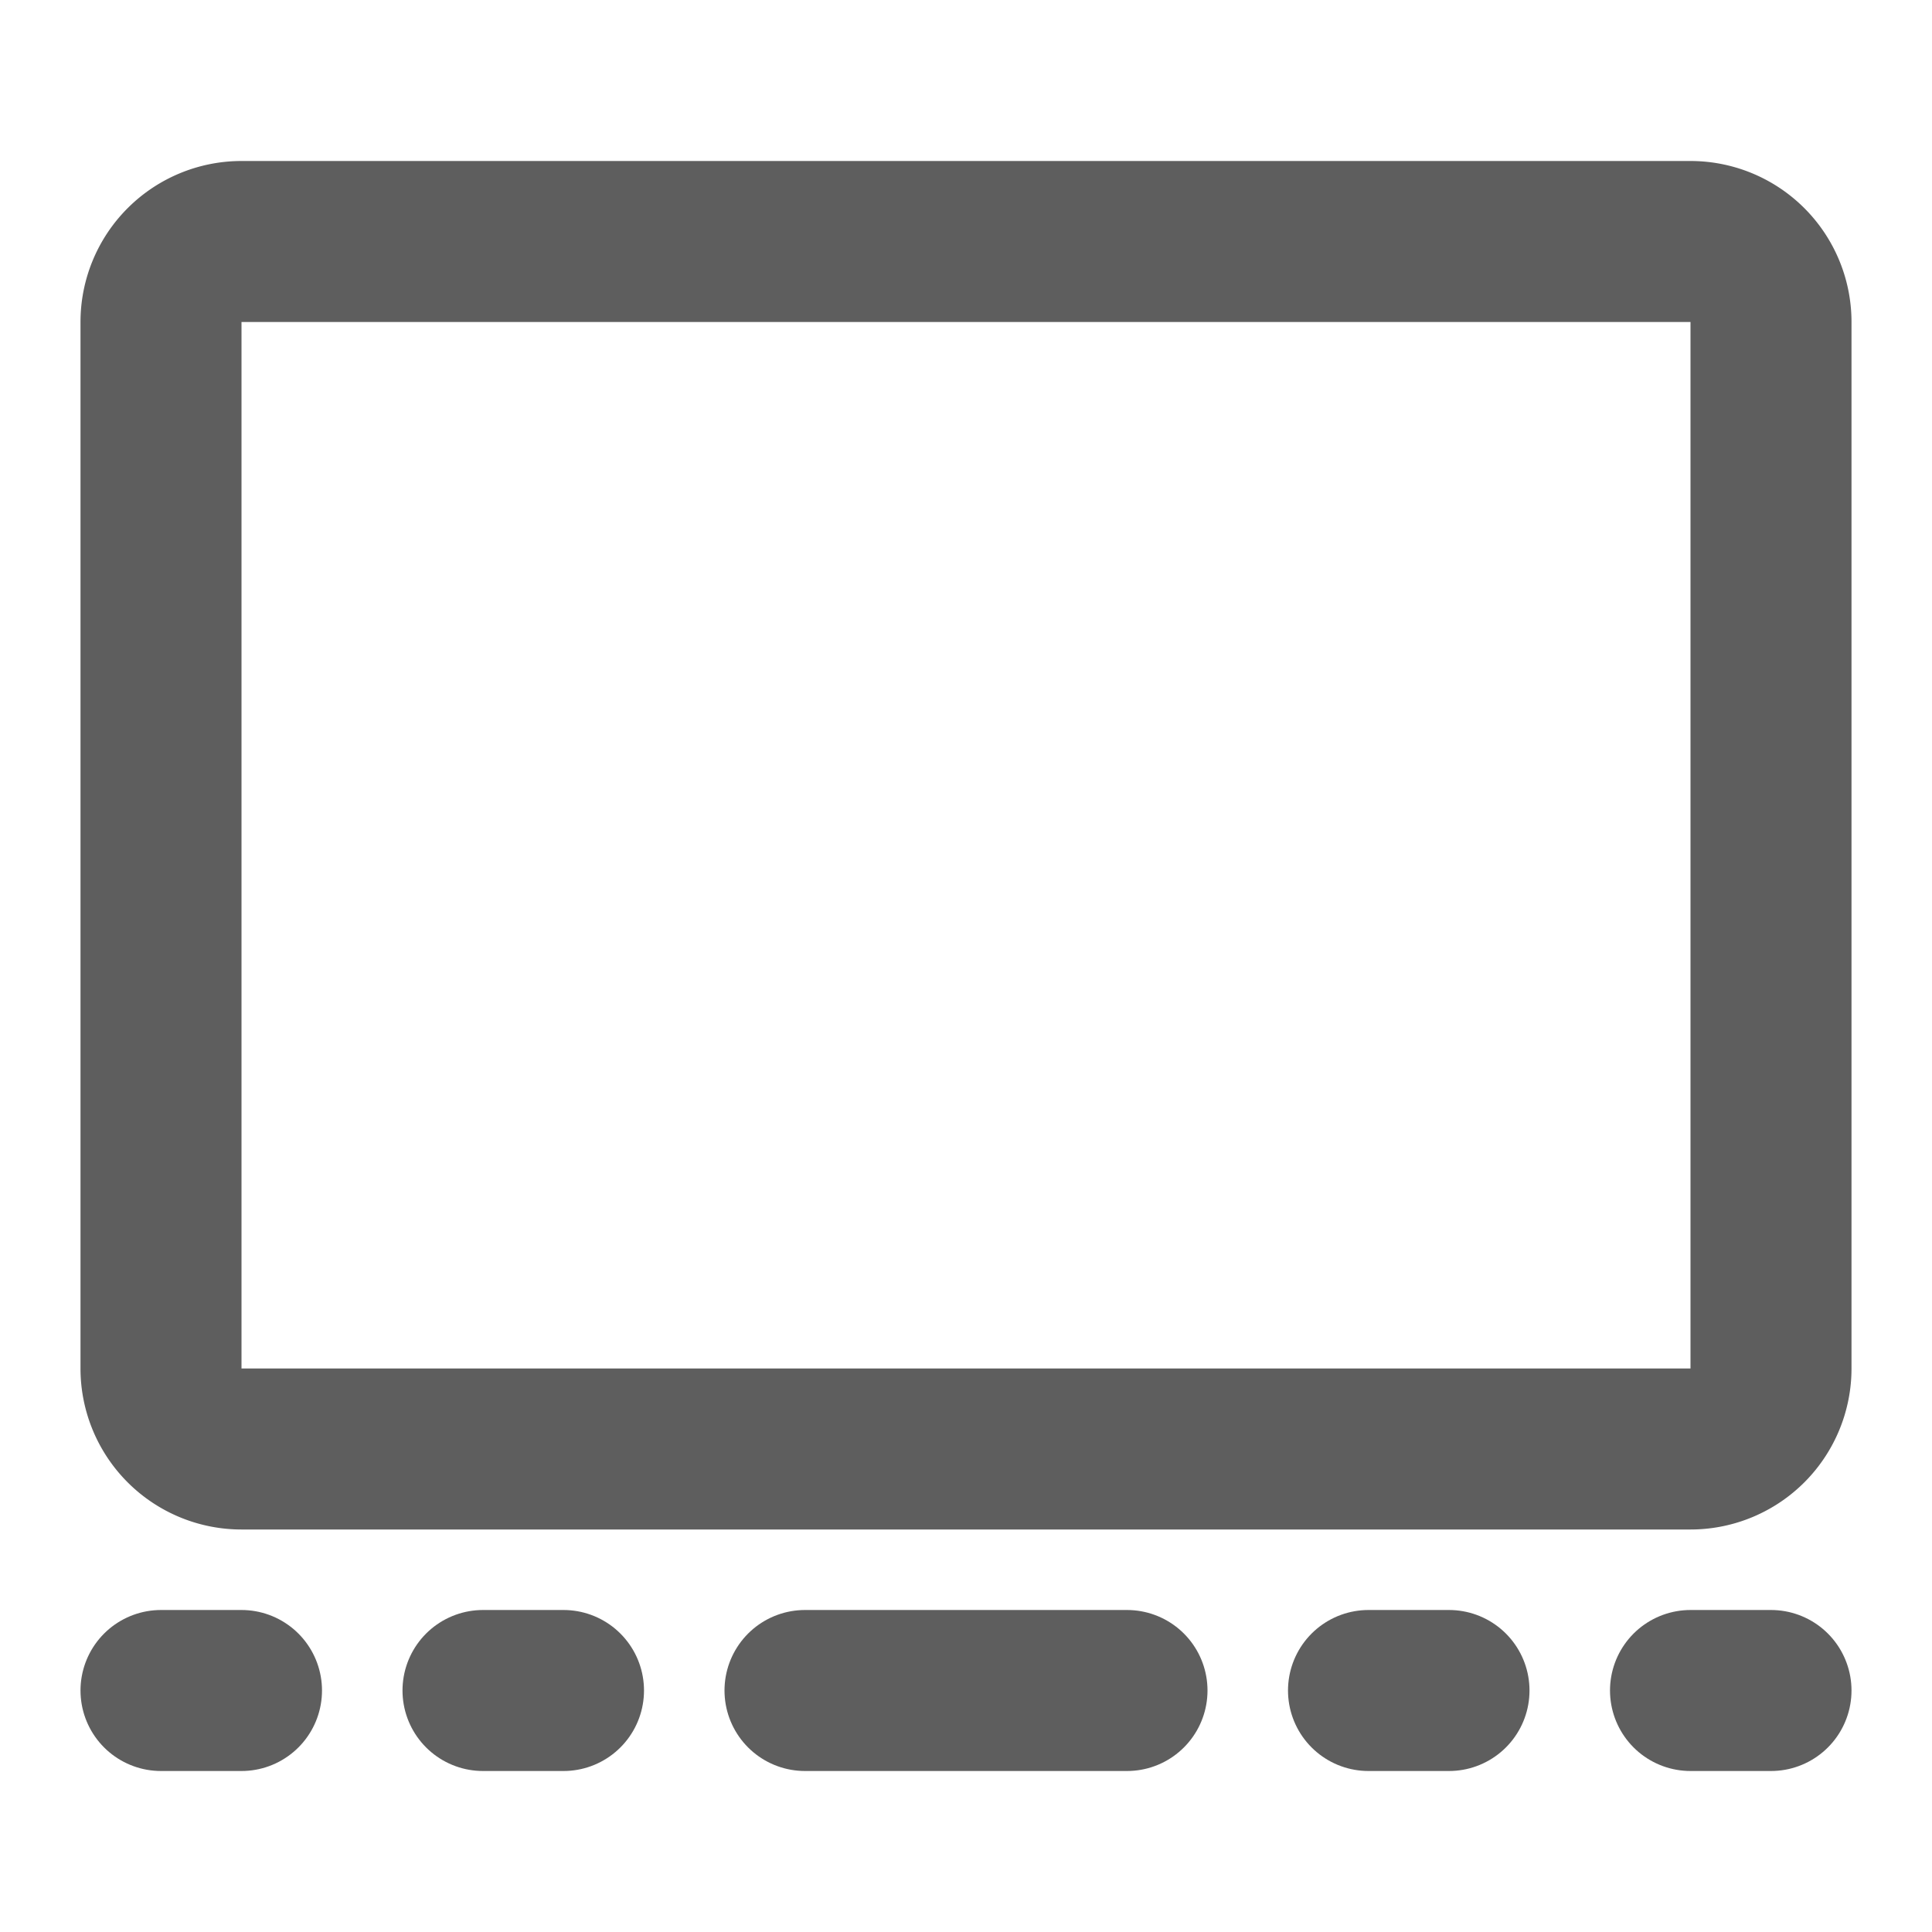 <svg width="80" height="80" fill="none" stroke="#5e5e5e" stroke-linecap="round" stroke-linejoin="round" stroke-width="2" viewBox="0 0 24 24" xmlns="http://www.w3.org/2000/svg">
  <path d="M21 3H3a1 1 0 0 0-1 1v13a1 1 0 0 0 1 1h18a1 1 0 0 0 1-1V4a1 1 0 0 0-1-1Z"></path>
  <path d="M10 21h4"></path>
  <path d="M17 21h1"></path>
  <path d="M2 21h1"></path>
  <path d="M21 21h1"></path>
  <path d="M6 21h1"></path>
</svg>
